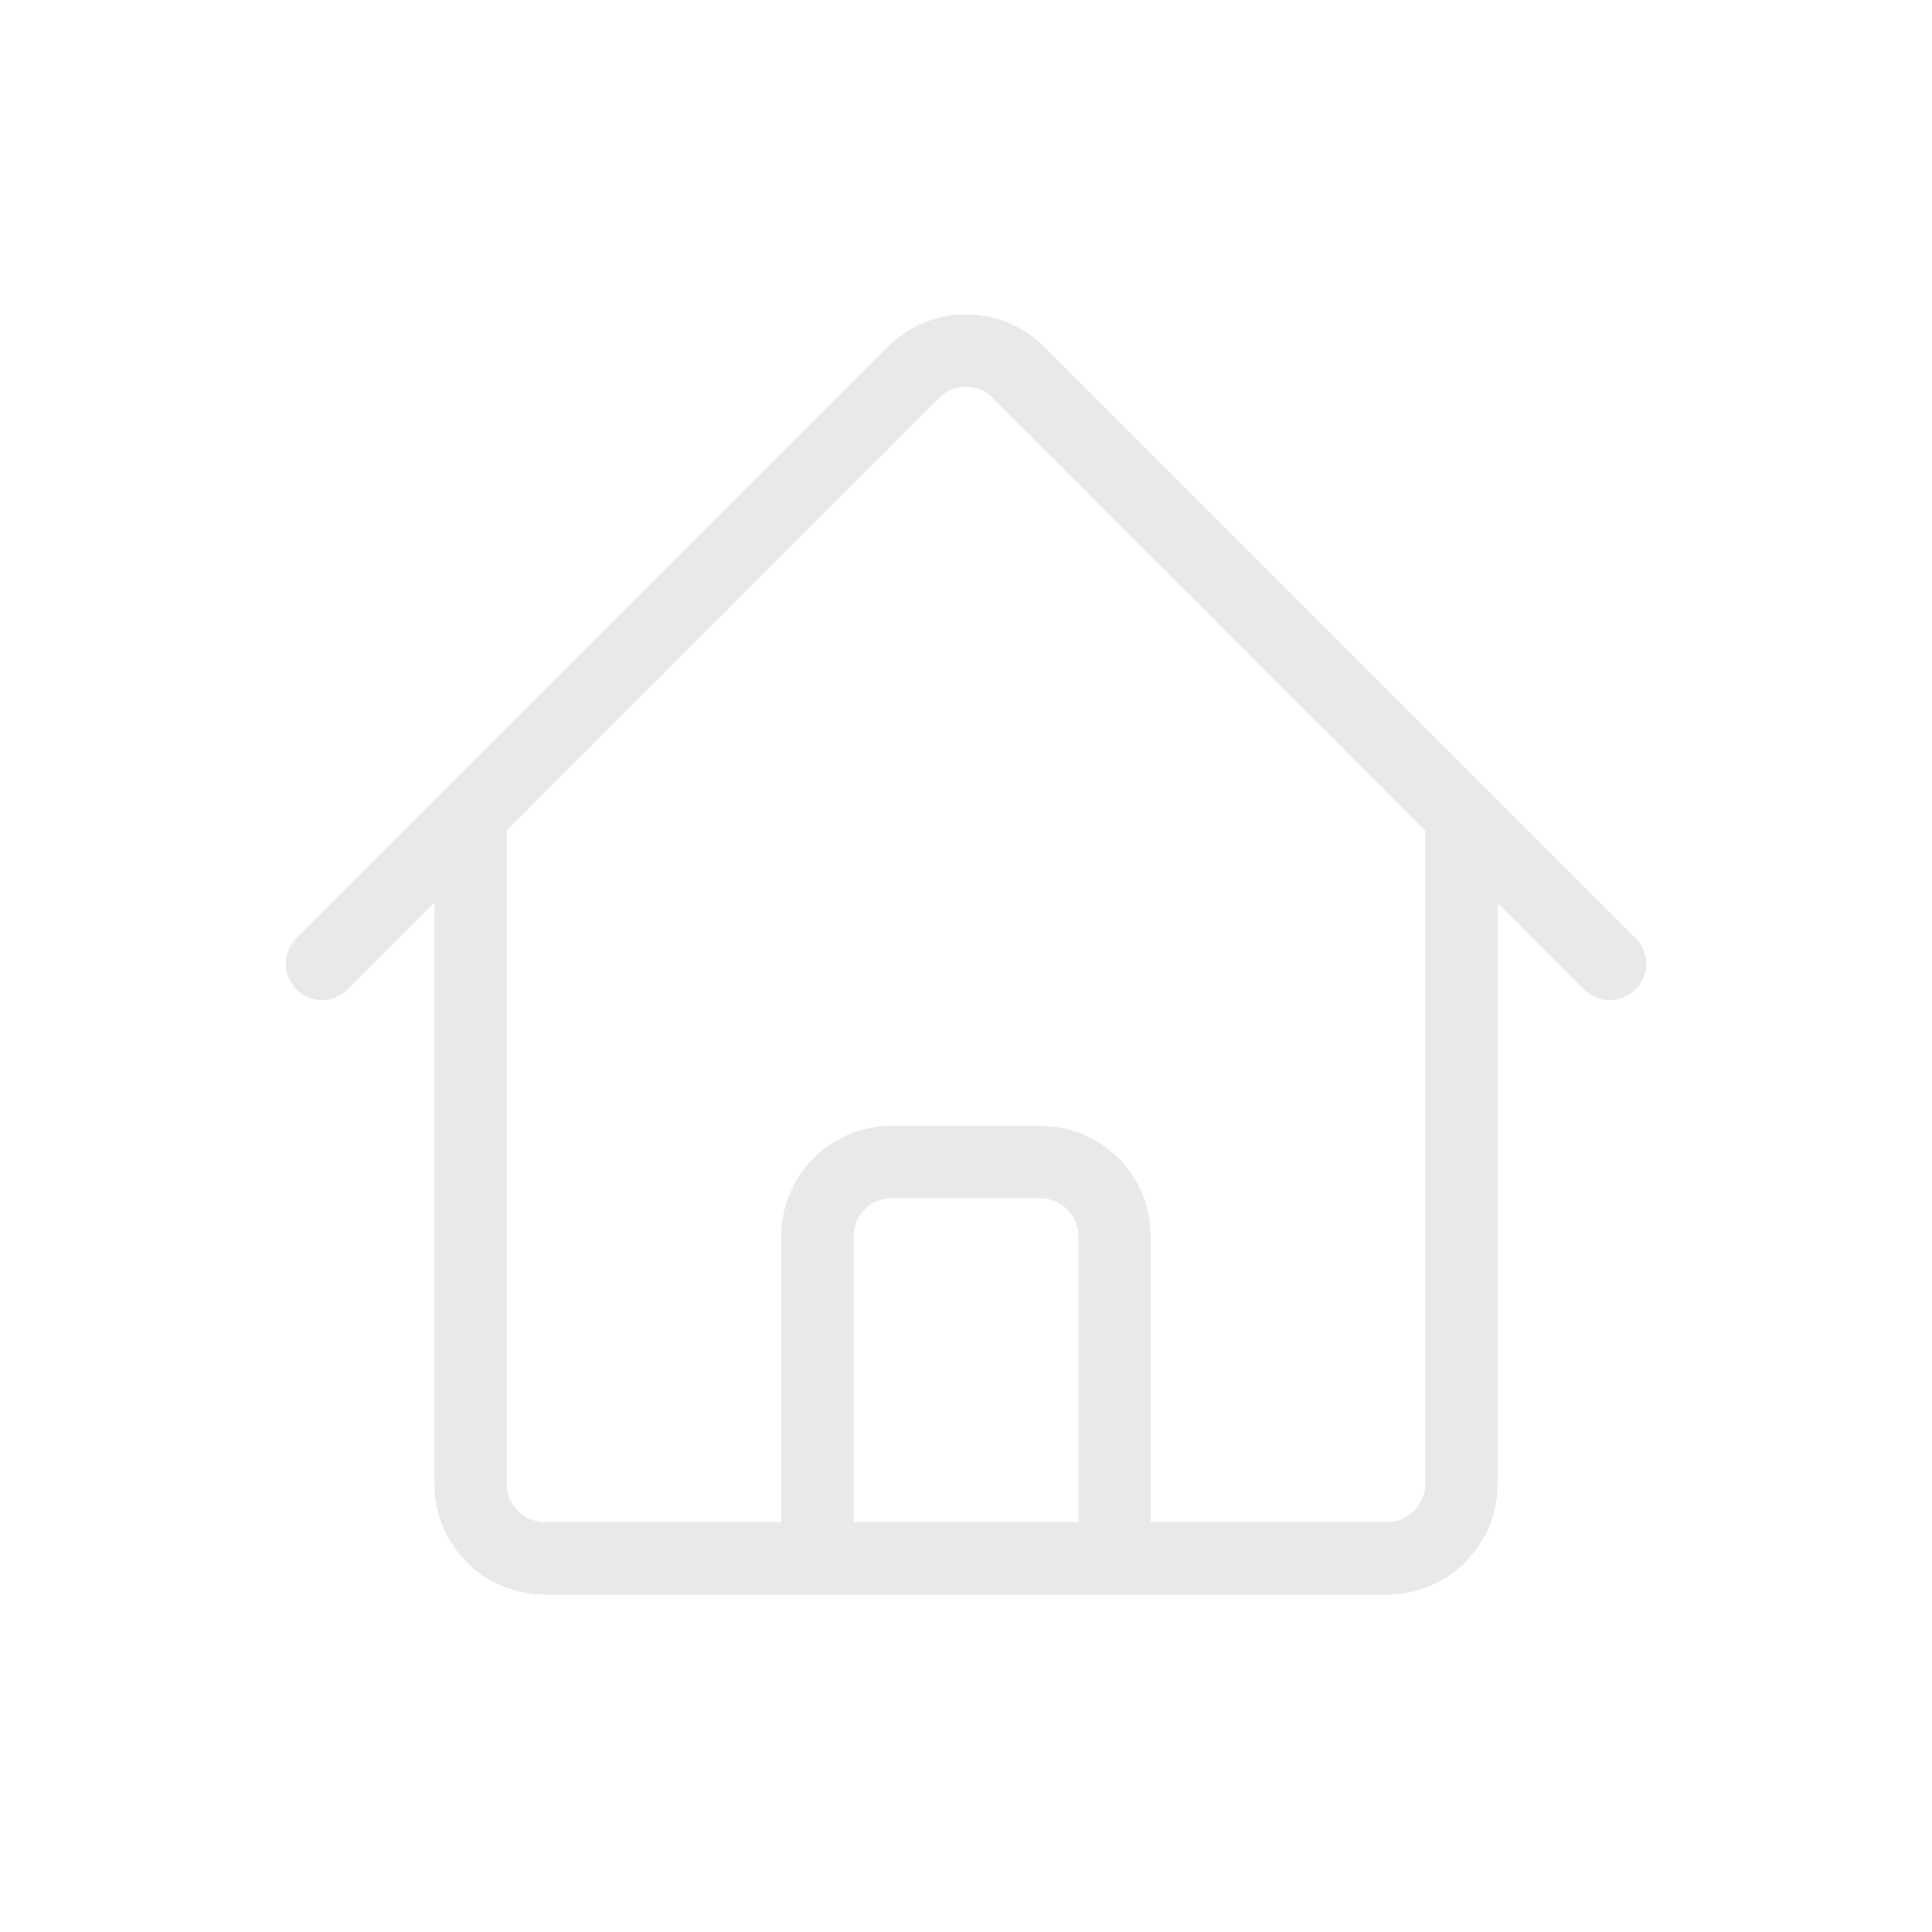 <svg width="24" height="24" viewBox="0 0 24 24" fill="none" xmlns="http://www.w3.org/2000/svg">
<path d="M4 11.973L11.347 4.626C11.708 4.265 12.292 4.265 12.653 4.626L20 11.973M5.846 10.127V18.435C5.846 18.945 6.259 19.358 6.769 19.358H10.154V15.358C10.154 14.848 10.567 14.435 11.077 14.435H12.923C13.433 14.435 13.846 14.848 13.846 15.358V19.358H17.231C17.741 19.358 18.154 18.945 18.154 18.435V10.127M8.923 19.358H15.692" stroke="#E9E9E9" stroke-width="0.9" stroke-linecap="round" stroke-linejoin="round"/>
</svg>
